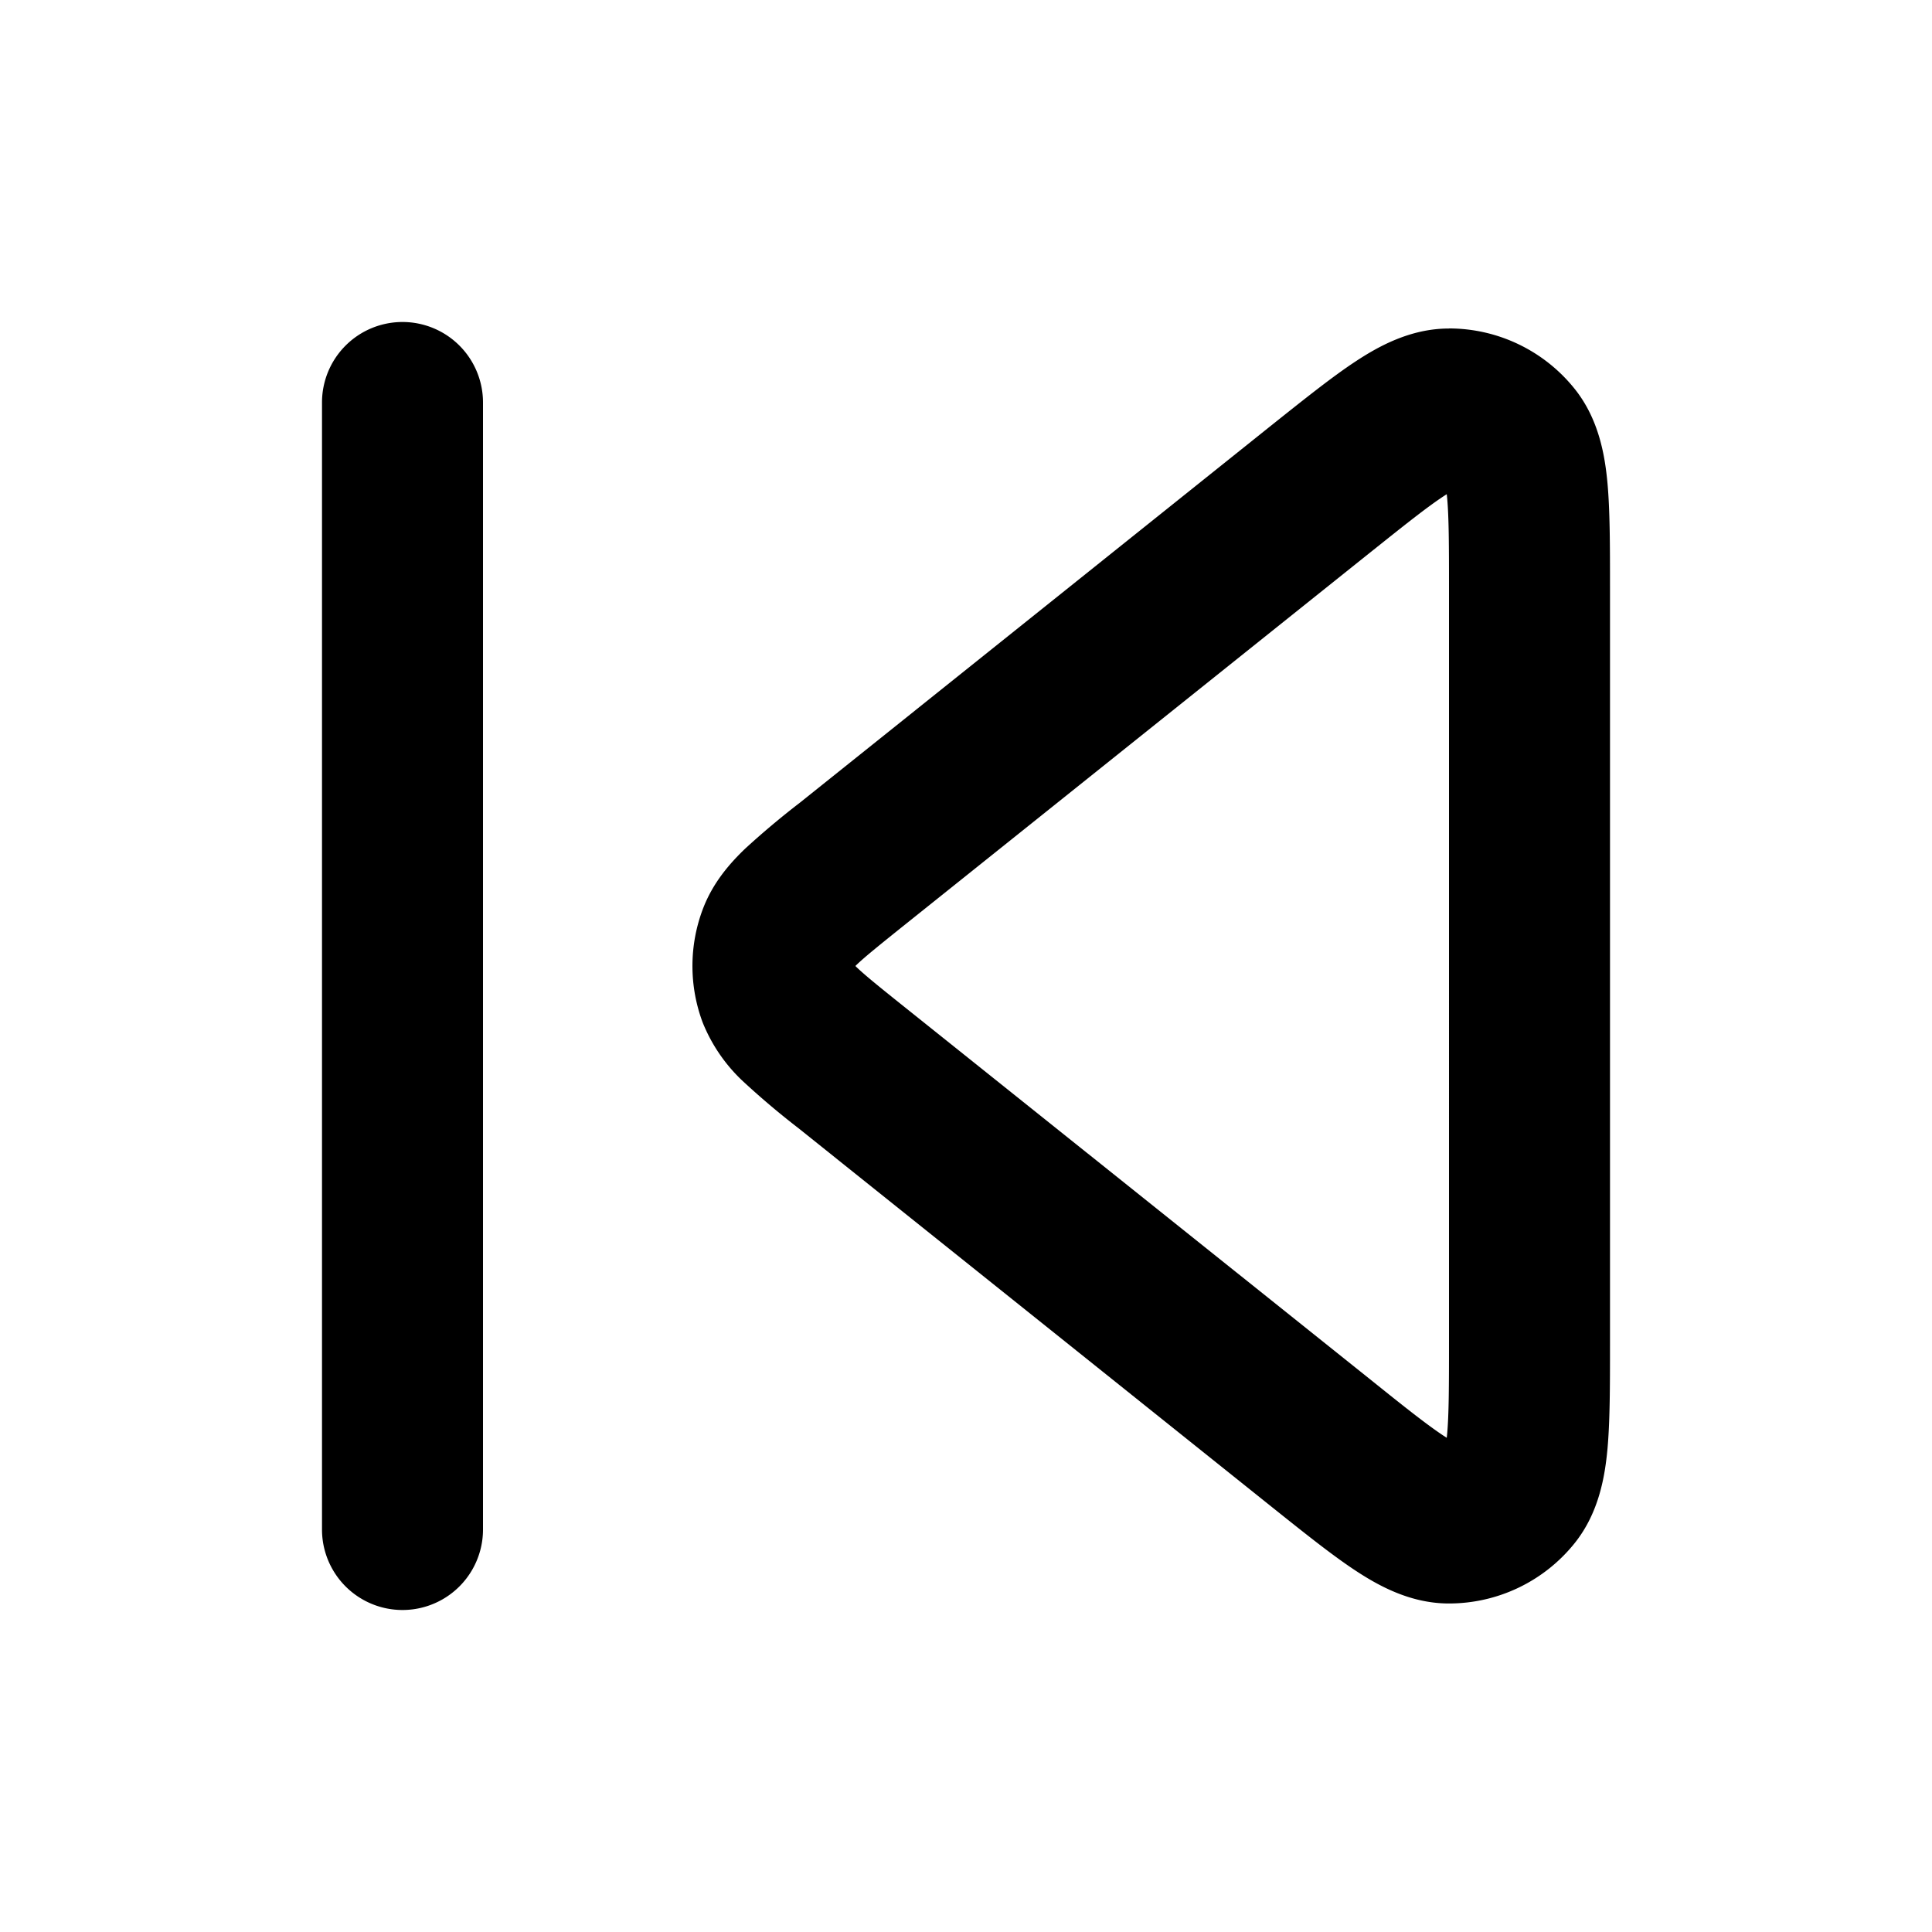 <svg xmlns="http://www.w3.org/2000/svg" width="24" height="24" viewBox="0 0 24 24">
  <path fill-rule="evenodd" d="M5 4a1 1 0 0 1 1 1v14a1 1 0 1 1-2 0V5a1 1 0 0 1 1-1Zm12.998.08a2 2 0 0 1 1.565.753c.302.379.375.834.406 1.172.031.347.031.785.031 1.28v9.43c0 .495 0 .933-.031 1.28-.031.338-.104.793-.406 1.172a2 2 0 0 1-1.565.752c-.485 0-.886-.228-1.169-.415-.29-.192-.632-.466-1.019-.775l-5.9-4.721a9.93 9.93 0 0 1-.65-.548 2.044 2.044 0 0 1-.531-.758 2 2 0 0 1 0-1.404c.125-.334.34-.576.53-.758a10.318 10.318 0 0 1 .679-.57l5.873-4.7c.387-.308.729-.582 1.019-.774.283-.187.684-.415 1.169-.415Zm-.066 2.085c-.205.135-.475.35-.907.695l-5.839 4.671c-.28.225-.44.354-.546.455l-.014.014.014.014c.106.101.265.23.546.455l5.84 4.67c.43.346.701.56.906.696l.04.026.005-.047c.022-.245.023-.59.023-1.143V7.329c0-.553-.001-.898-.023-1.143a2.882 2.882 0 0 0-.005-.047 2.322 2.322 0 0 0-.04.026Z" clip-rule="evenodd"/>
</svg>
